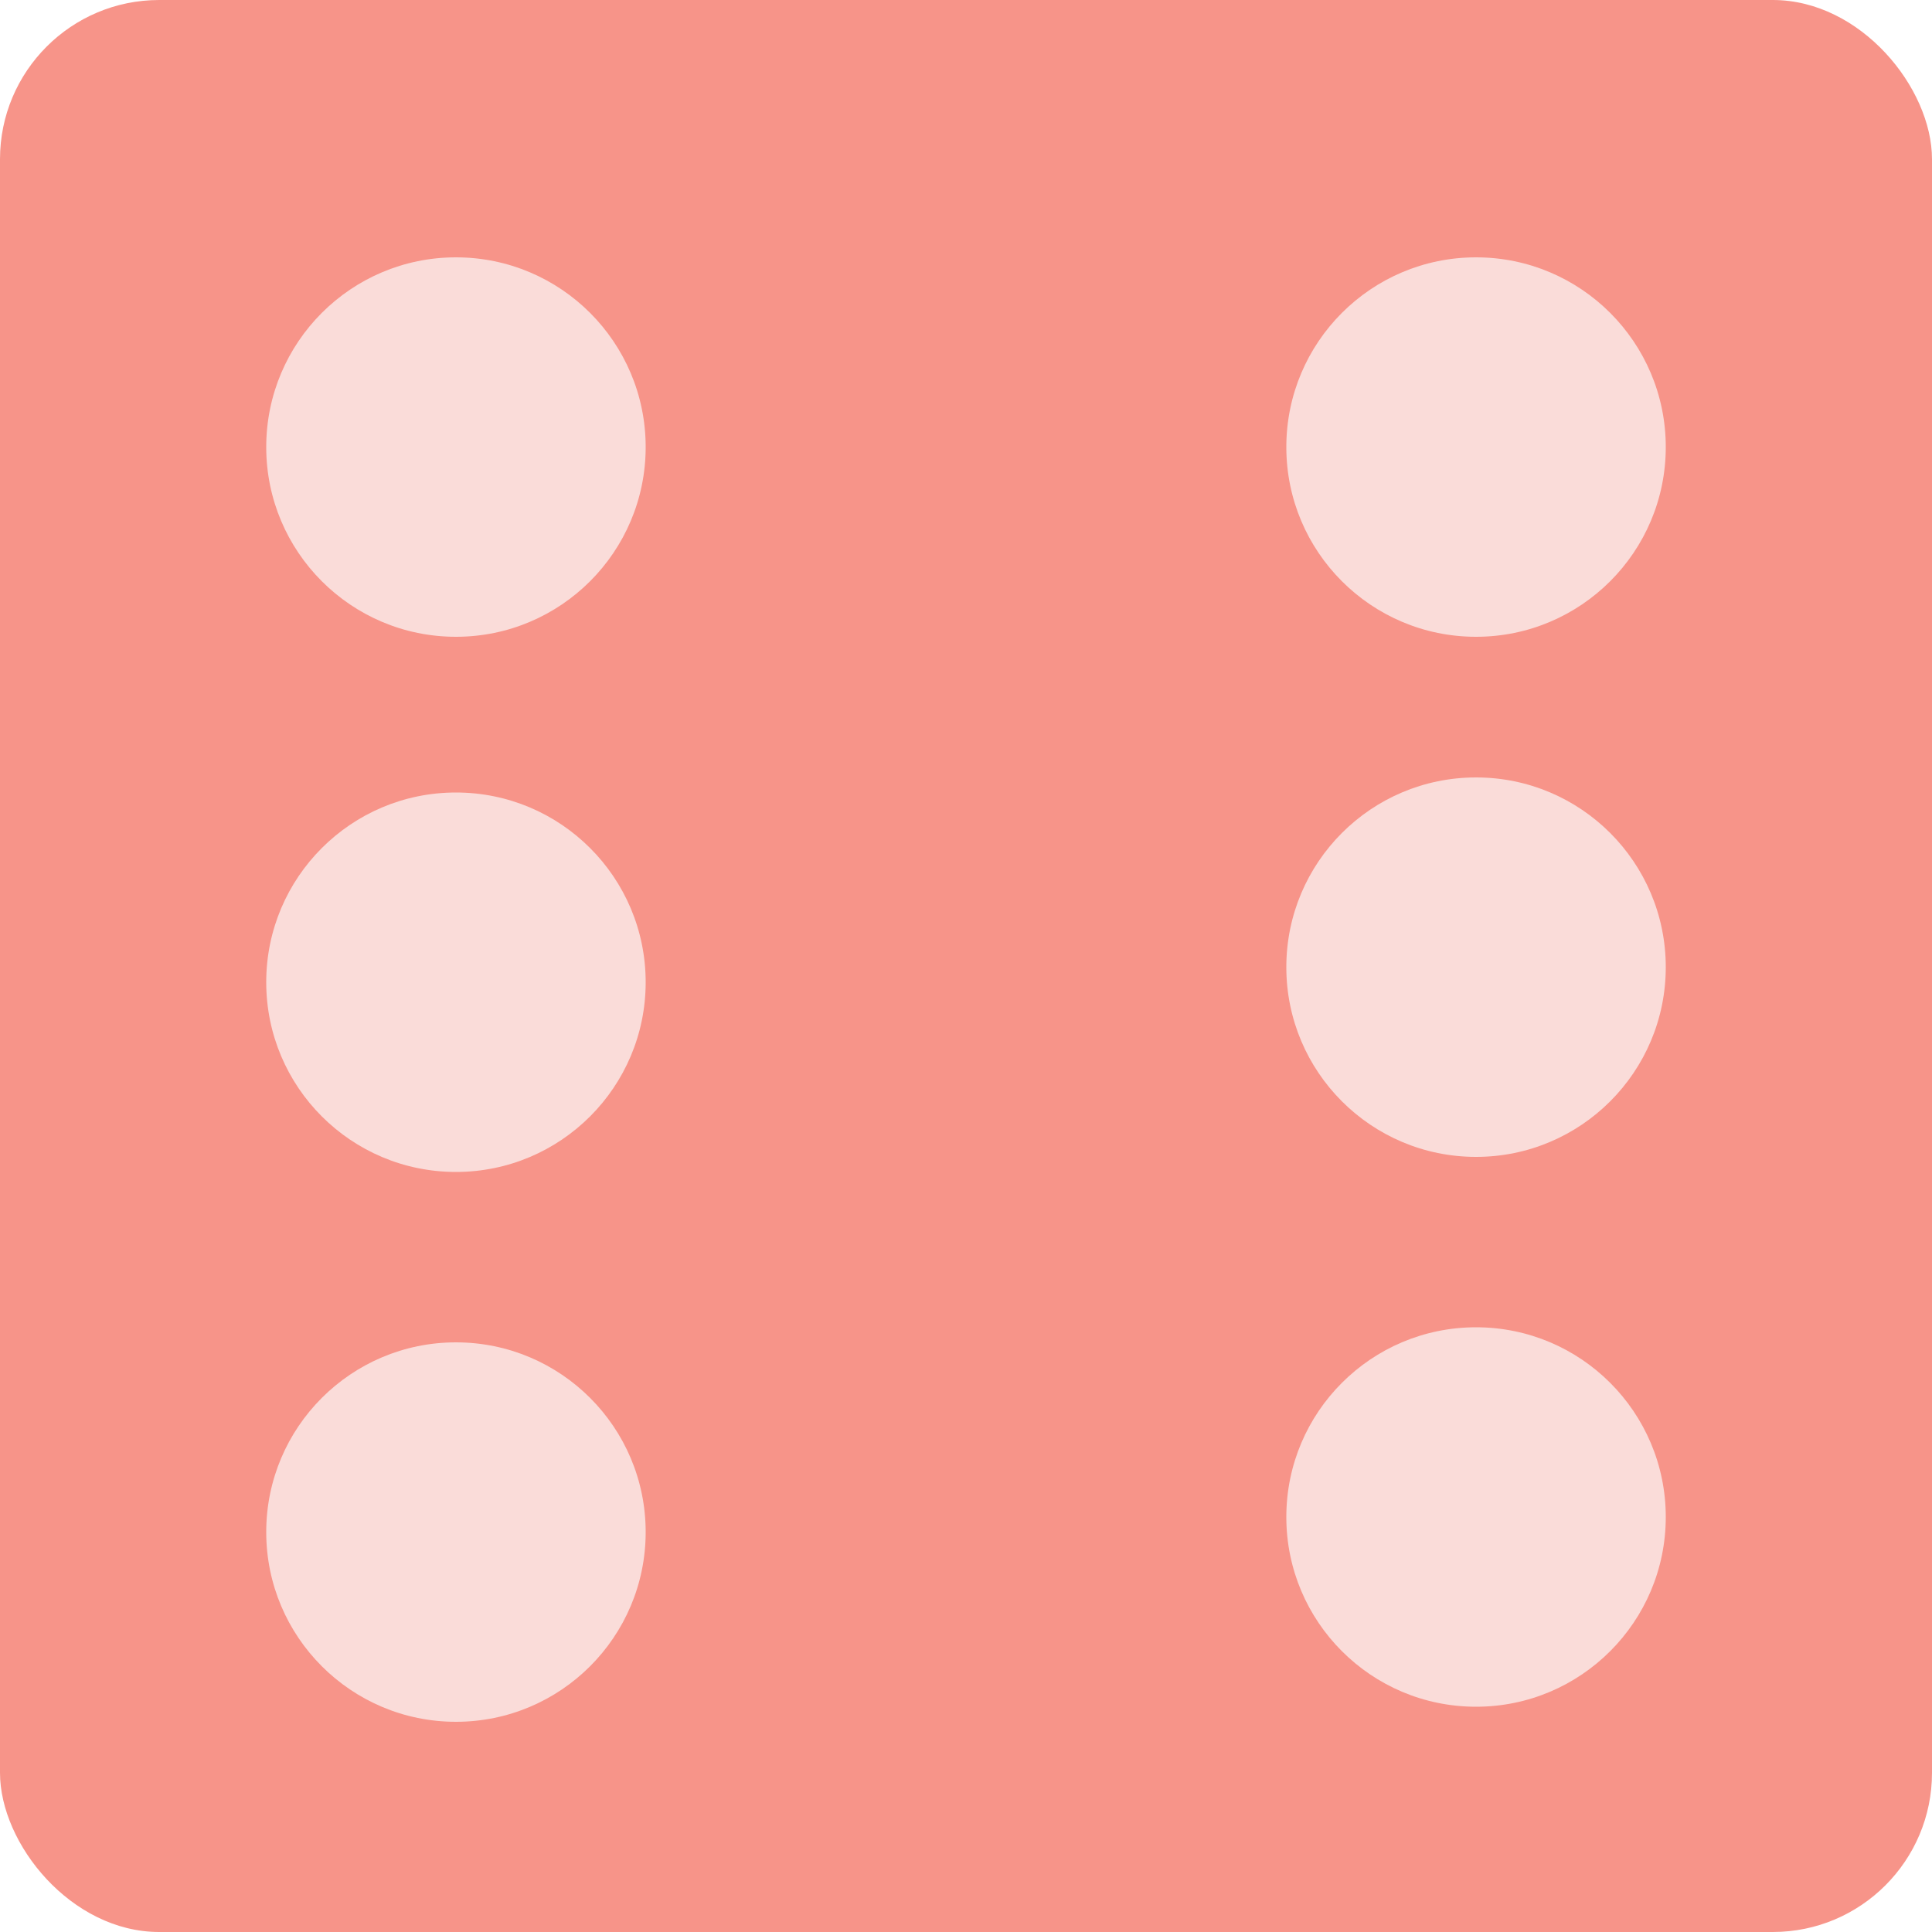 <?xml version="1.0" encoding="UTF-8"?><svg id="Layer_1" xmlns="http://www.w3.org/2000/svg" viewBox="0 0 50 50"><defs><style>.cls-1{fill:#f79489;}.cls-2{fill:#fadcd9;}</style></defs><rect class="cls-1" width="50" height="50" rx="4.12" ry="4.12"/><circle class="cls-2" cx="11.8" cy="11.57" r="4.91"/><circle class="cls-2" cx="38.2" cy="11.57" r="4.91"/><circle class="cls-2" cx="38.2" cy="25.03" r="4.91"/><circle class="cls-2" cx="11.8" cy="25.42" r="4.91"/><circle class="cls-2" cx="38.2" cy="39.26" r="4.91"/><circle class="cls-2" cx="11.8" cy="39.65" r="4.91"/></svg>